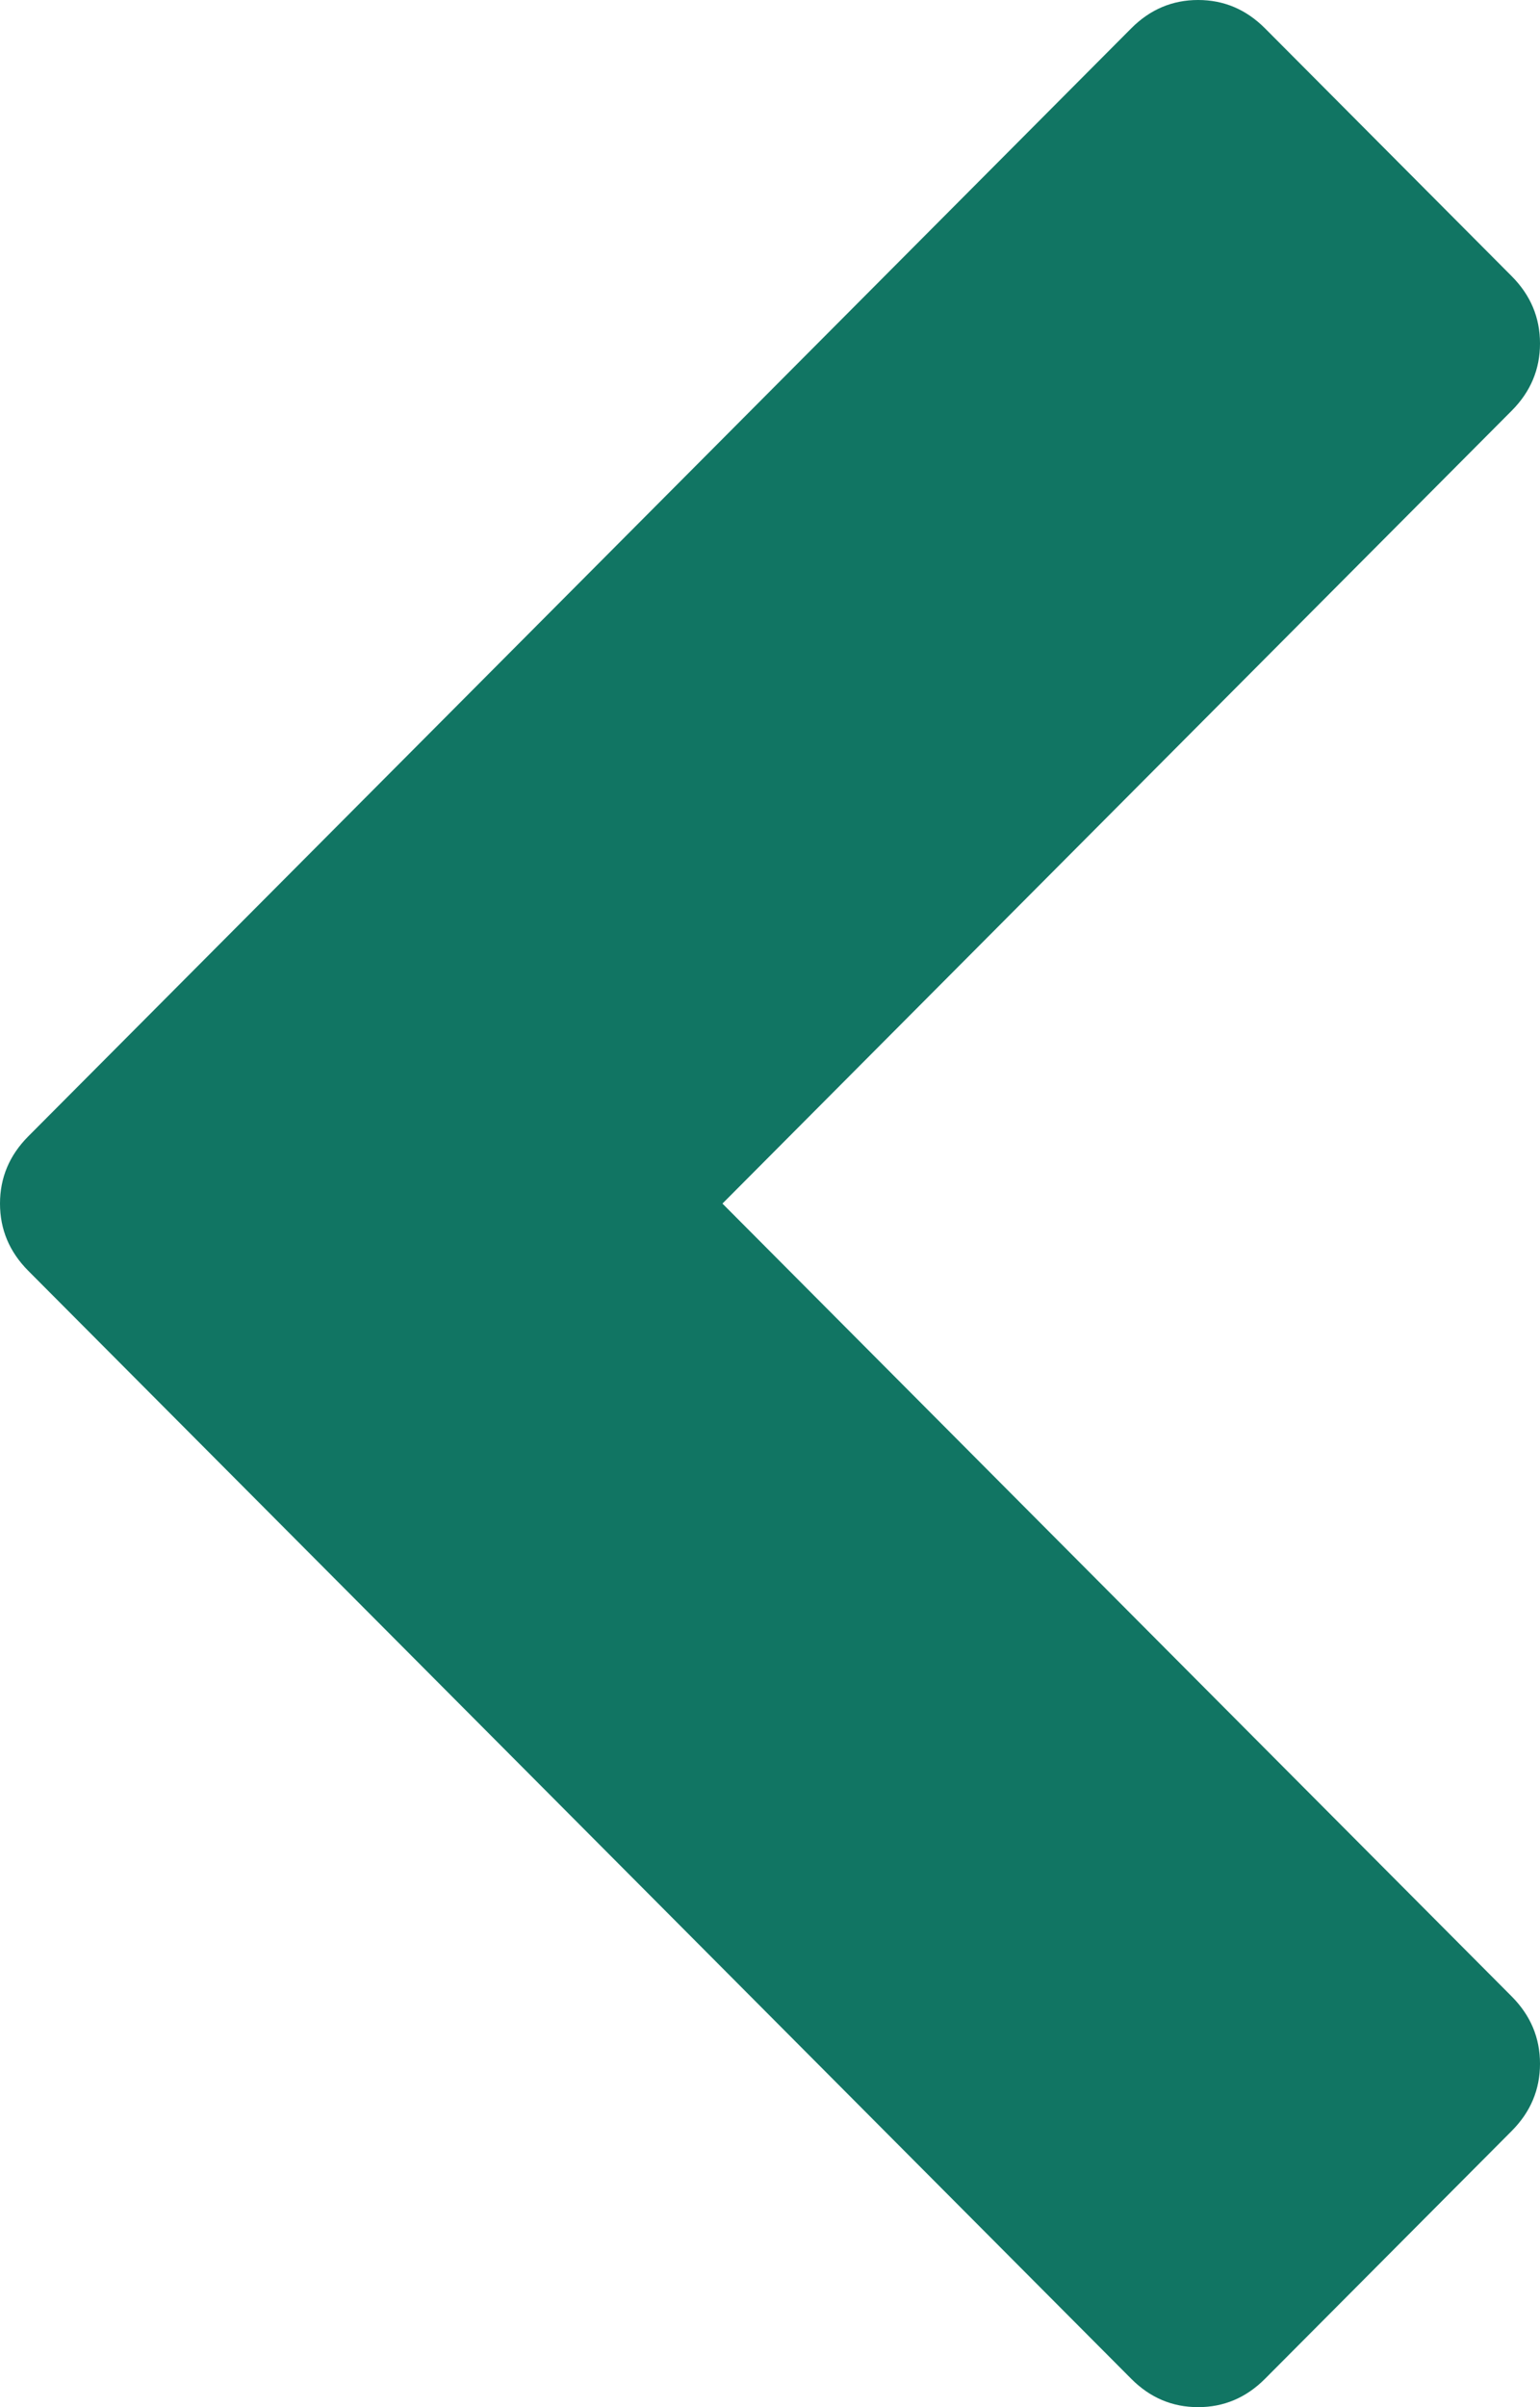 ﻿<?xml version="1.0" encoding="utf-8"?>
<svg version="1.1" xmlns:xlink="http://www.w3.org/1999/xlink" width="32px" height="50px" xmlns="http://www.w3.org/2000/svg">
  <g transform="matrix(1 0 0 1 -24 -69 )">
    <path d="M 32 7.134  C 32 7.672  31.804 8.137  31.413 8.53  L 15.012 25  L 31.413 41.47  C 31.804 41.863  32 42.328  32 42.866  C 32 43.404  31.804 43.869  31.413 44.262  L 26.286 49.411  C 25.894 49.804  25.431 50  24.896 50  C 24.36 50  23.897 49.804  23.506 49.411  L 0.587 26.396  C 0.196 26.003  0 25.538  0 25  C 0 24.462  0.196 23.997  0.587 23.604  L 23.506 0.589  C 23.897 0.196  24.36 0  24.896 0  C 25.431 0  25.894 0.196  26.286 0.589  L 31.413 5.738  C 31.804 6.131  32 6.596  32 7.134  Z " fill-rule="nonzero" fill="#117563" stroke="none" transform="matrix(1 0 0 1 24 69 )" />
  </g>
</svg>